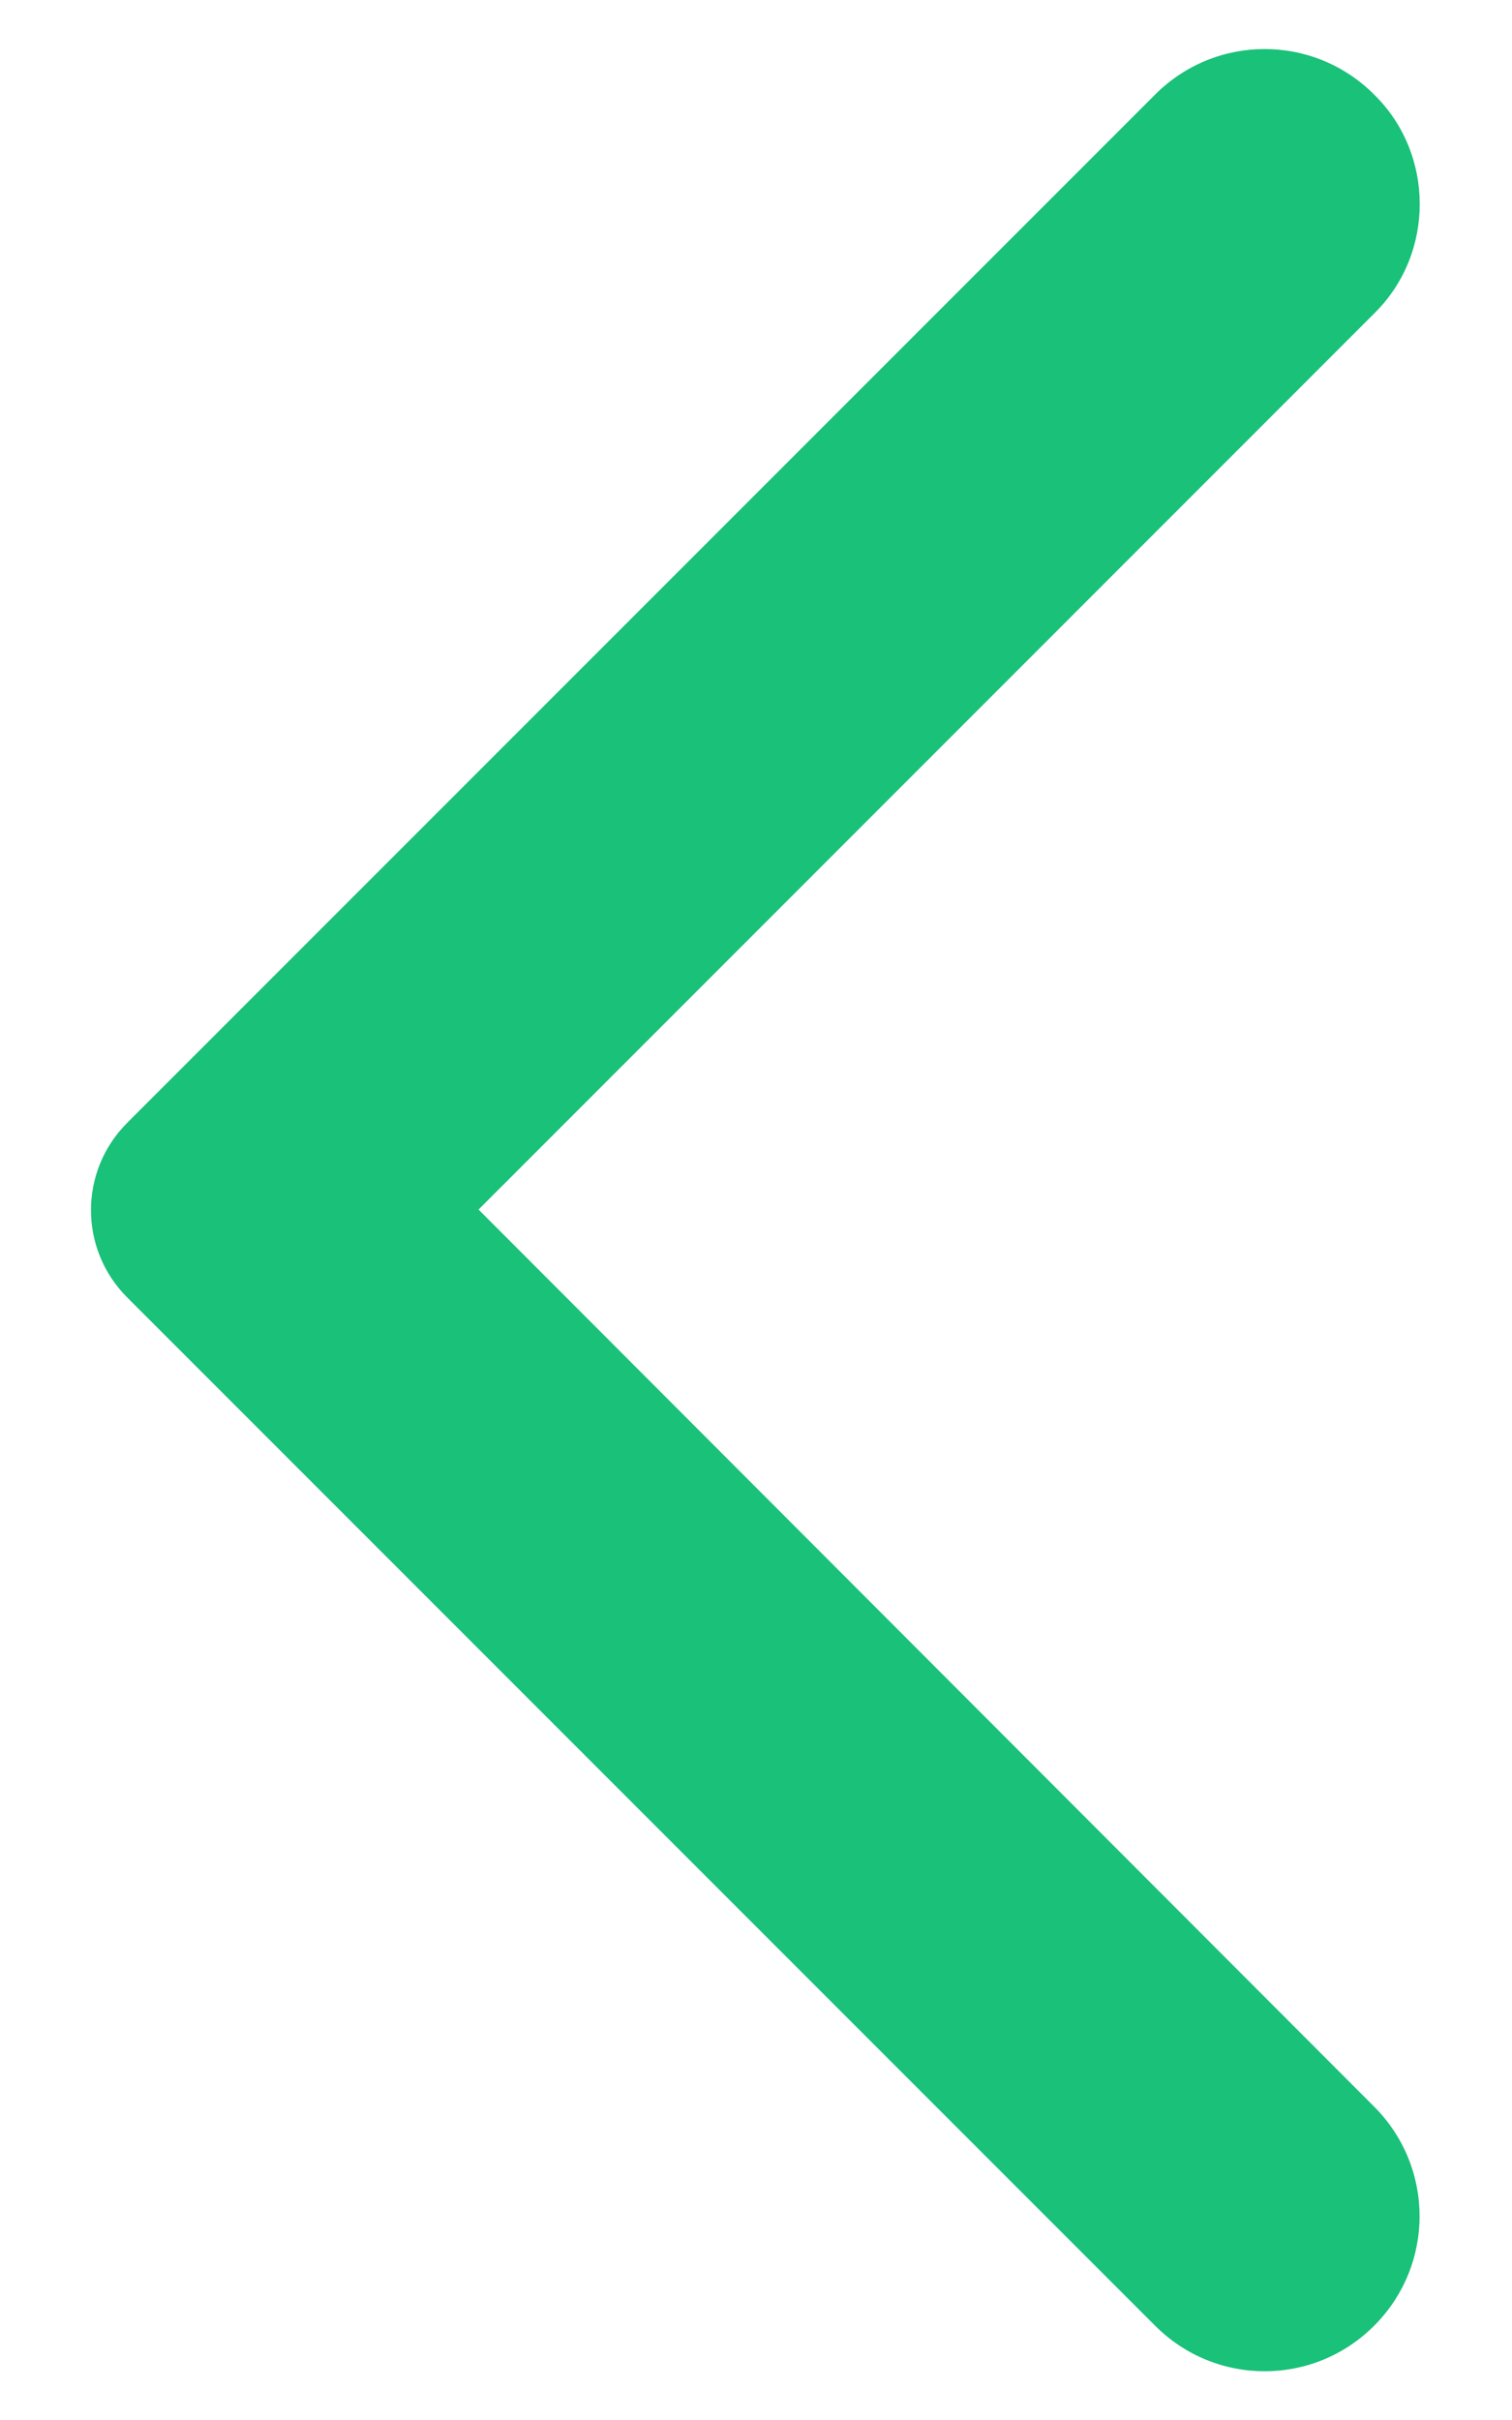<svg width="10" height="16" viewBox="0 0 10 16" fill="none" xmlns="http://www.w3.org/2000/svg">
<path d="M9.088 0.625C8.687 0.224 8.041 0.224 7.64 0.625L0.841 7.424C0.522 7.743 0.522 8.259 0.841 8.578L7.64 15.377C8.041 15.778 8.687 15.778 9.088 15.377C9.489 14.976 9.489 14.329 9.088 13.928L3.165 7.997L9.096 2.065C9.489 1.672 9.489 1.018 9.088 0.625Z" fill="#19C179B3"/>
</svg>
